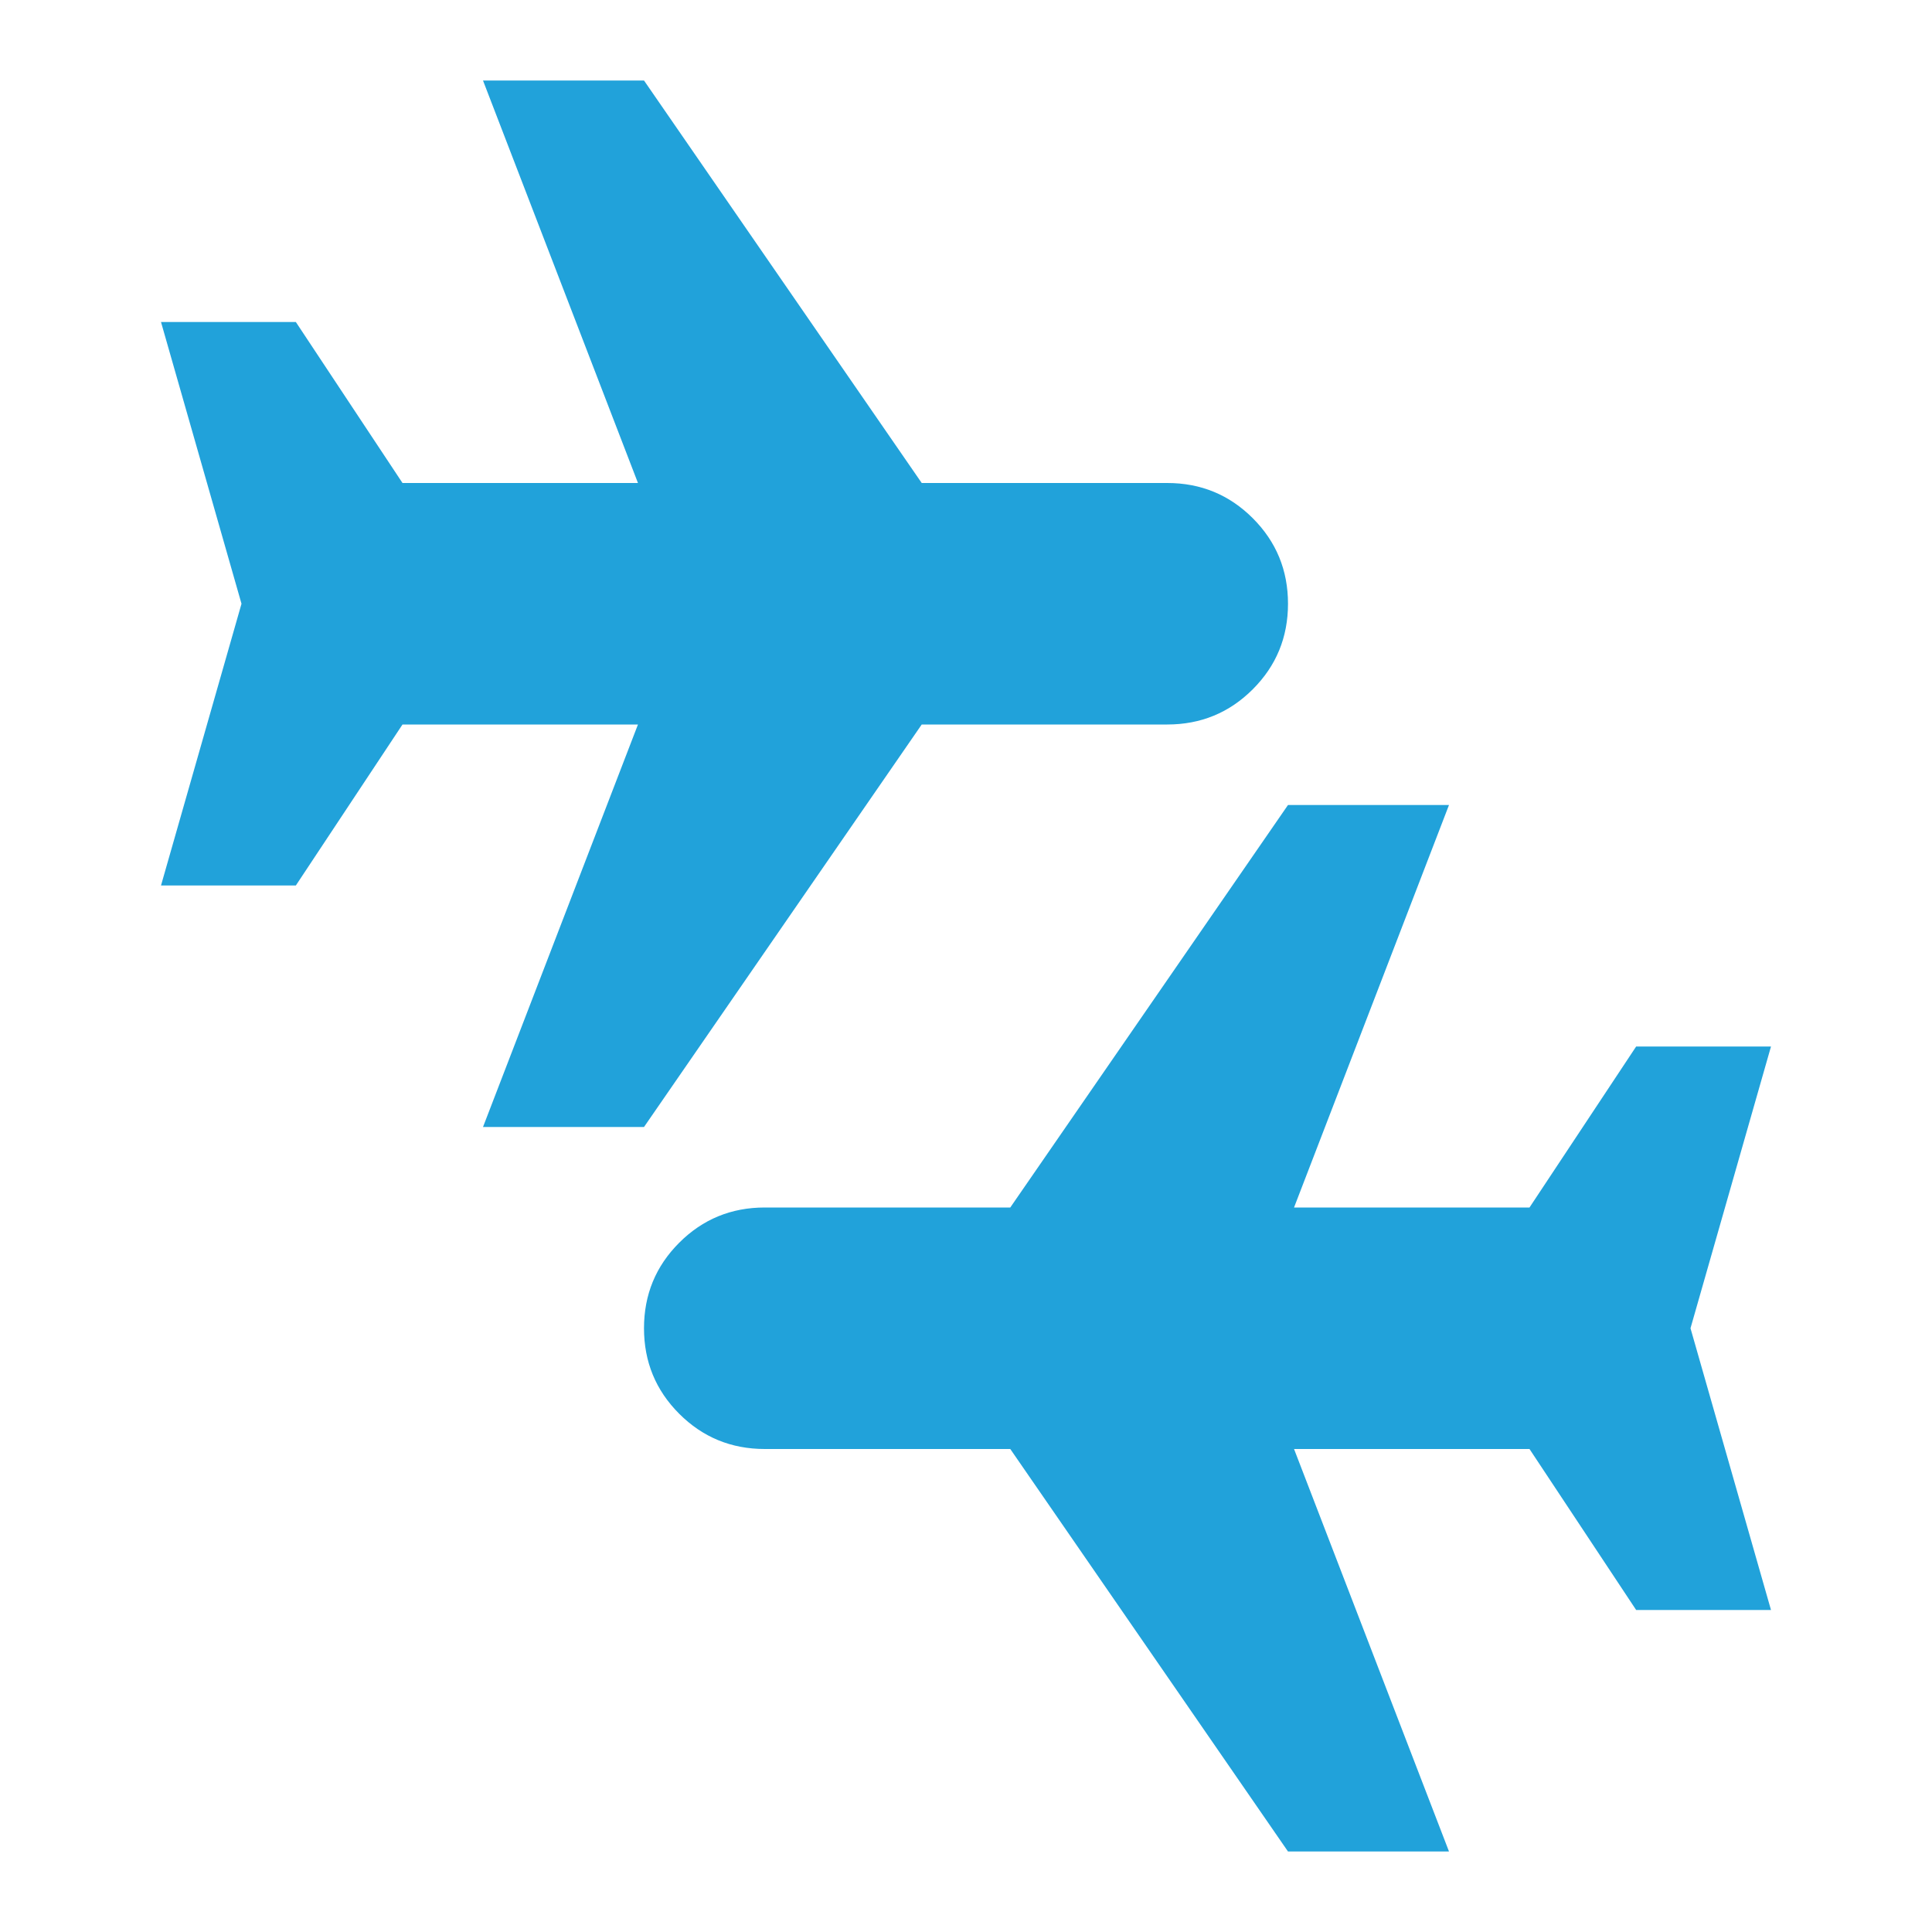 <svg xmlns="http://www.w3.org/2000/svg" height="25px" viewBox="0 -960 960 960" width="25px" fill="#21a2da"><path d="m240-400 77-200H200l-53 80H80l40-140-40-140h67l53 80h117l-77-200h80l138 200h122q25 0 42.5 17.5T640-660q0 25-17.5 42.5T580-600H458L320-400h-80ZM640-40 502-240H380q-25 0-42.5-17.5T320-300q0-25 17.5-42.5T380-360h122l138-200h80l-77 200h117l53-80h67l-40 140 40 140h-67l-53-80H643l77 200h-80Z"/></svg>